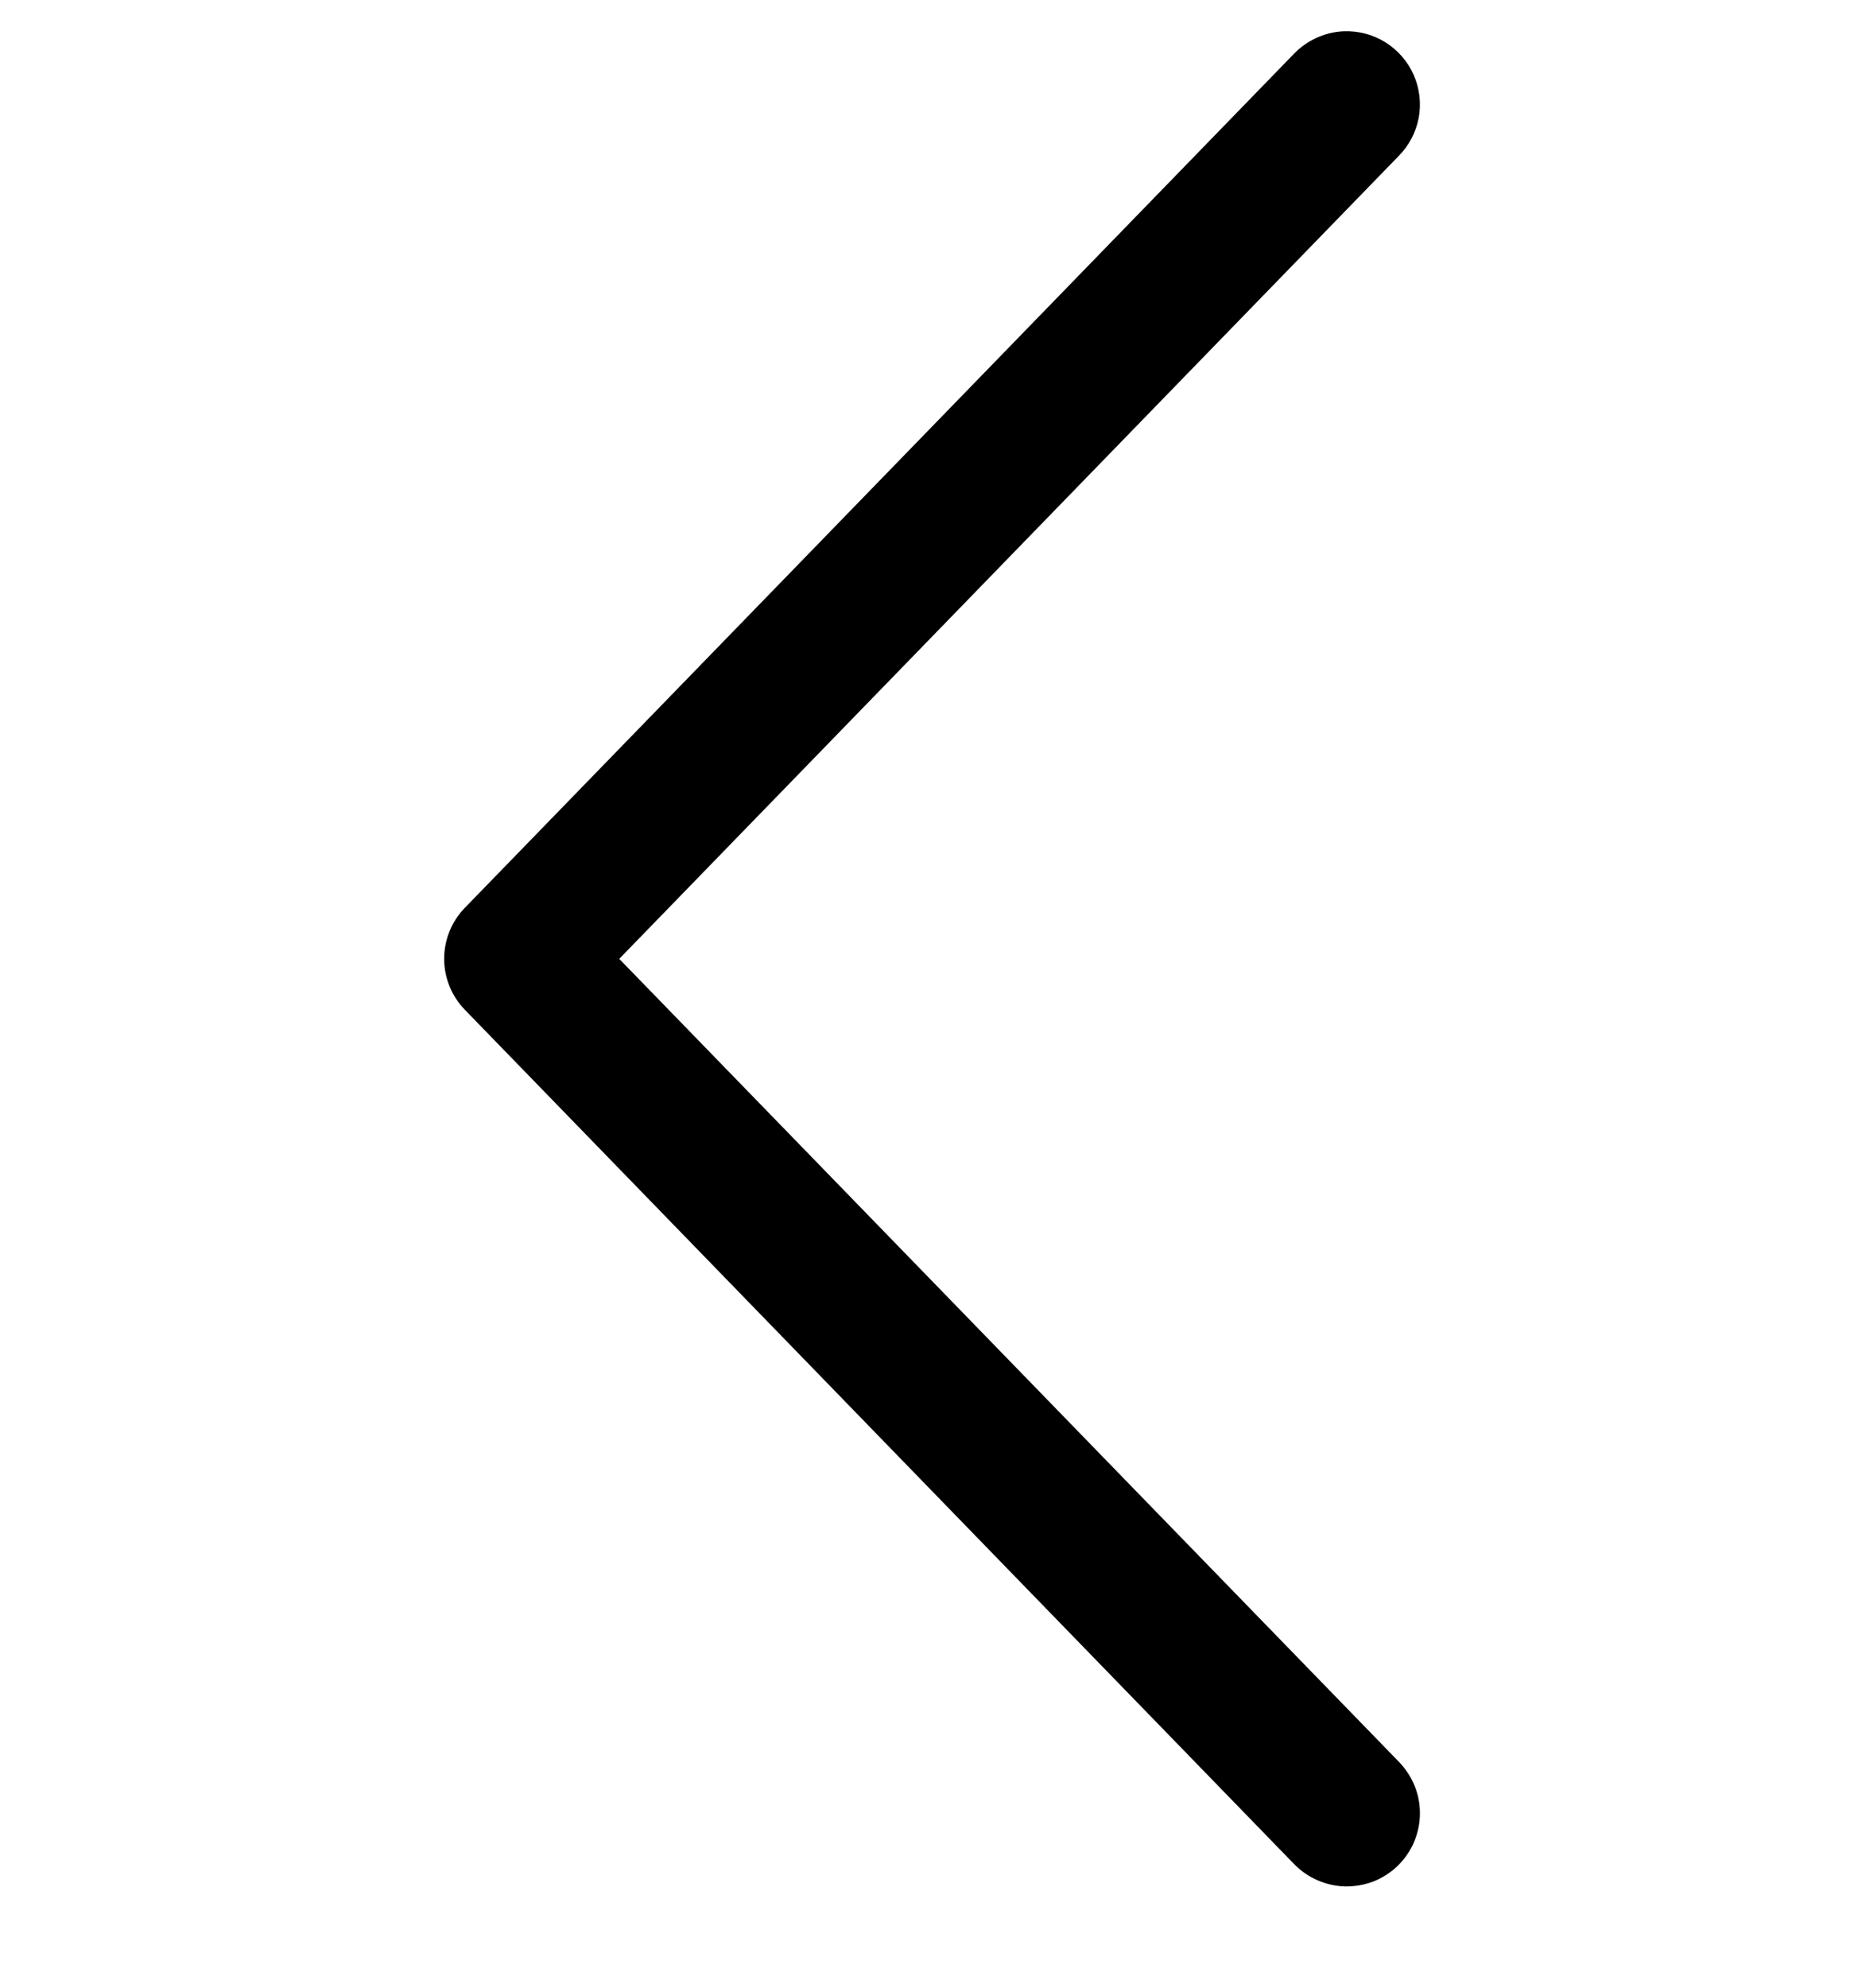 <svg width="14" height="15" viewBox="0 0 14 15" fill="none" xmlns="http://www.w3.org/2000/svg">
<g clip-path="url(#clip0_968_10055)">
<path d="M10.146 0.236C10.002 0.243 9.867 0.305 9.768 0.409L3.51 6.851C3.41 6.954 3.354 7.092 3.354 7.236C3.354 7.379 3.41 7.517 3.51 7.62L9.768 14.063C9.819 14.116 9.879 14.159 9.946 14.188C10.013 14.218 10.085 14.234 10.158 14.236C10.231 14.237 10.304 14.224 10.372 14.198C10.44 14.171 10.502 14.131 10.555 14.08C10.607 14.029 10.649 13.968 10.678 13.901C10.706 13.833 10.722 13.761 10.722 13.688C10.723 13.615 10.709 13.542 10.681 13.474C10.653 13.407 10.612 13.345 10.561 13.293L4.676 7.236L10.561 1.178C10.639 1.1 10.692 0.999 10.713 0.89C10.733 0.78 10.72 0.667 10.675 0.565C10.63 0.464 10.556 0.378 10.461 0.319C10.367 0.26 10.257 0.232 10.146 0.236Z" fill="black"/>
</g>
<defs>
<clipPath id="clip0_968_10055">
<rect width="14" height="14" fill="white" transform="translate(0 0.236)"/>
</clipPath>
</defs>
</svg>
